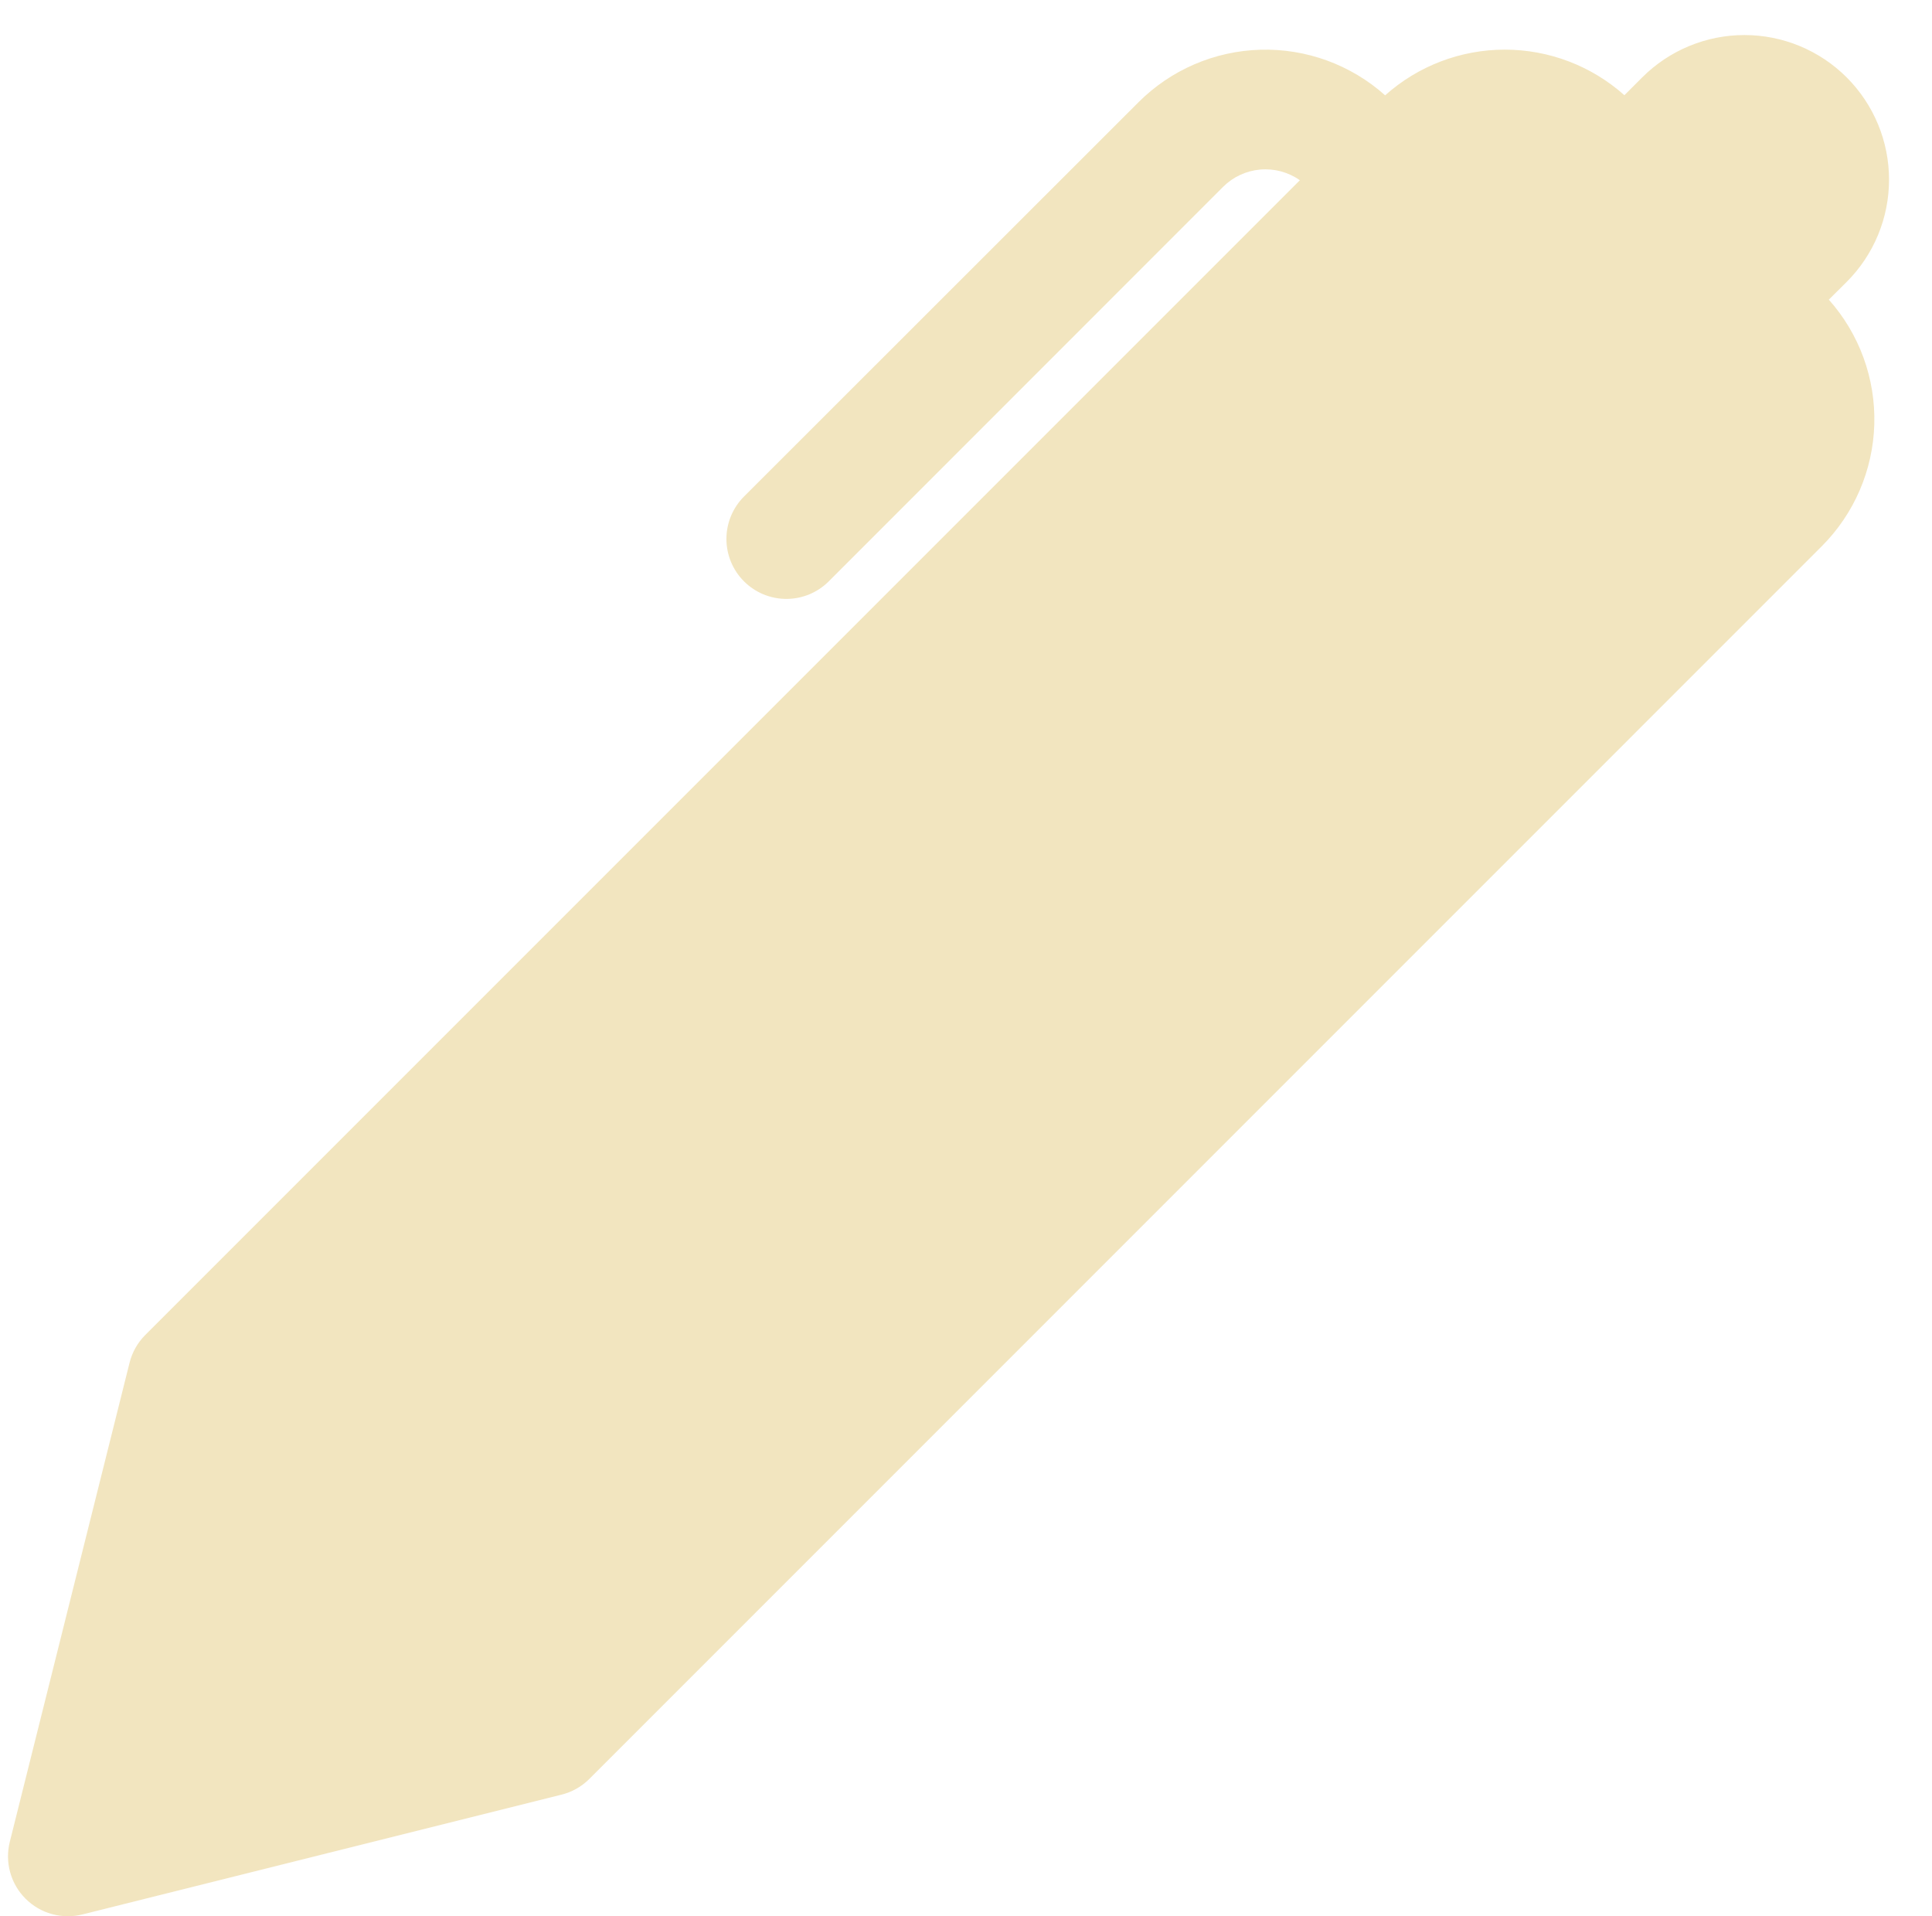 <svg width="121" height="120" viewBox="0 0 121 120" fill="none" xmlns="http://www.w3.org/2000/svg">
<g id="bi:pen-fill" clip-path="url(#clip0_266_120)">
<path id="Vector" d="M101.735 5.963L102.853 4.845C103.694 4.004 104.692 3.338 105.791 2.883C106.89 2.428 108.067 2.194 109.256 2.195C110.446 2.195 111.623 2.43 112.722 2.885C113.82 3.34 114.818 4.008 115.659 4.849C116.499 5.69 117.166 6.688 117.621 7.787C118.076 8.886 118.31 10.063 118.309 11.253C118.309 12.442 118.074 13.619 117.619 14.718C117.164 15.816 116.496 16.814 115.655 17.655L114.538 18.765C116.449 20.909 117.468 23.703 117.386 26.574C117.304 29.445 116.126 32.176 114.095 34.208L36.905 111.405C36.422 111.885 35.819 112.225 35.158 112.387L5.158 119.887C4.53 120.044 3.872 120.035 3.249 119.862C2.625 119.689 2.057 119.358 1.6 118.9C1.142 118.443 0.811 117.875 0.638 117.251C0.465 116.628 0.456 115.97 0.613 115.342L8.113 85.343C8.277 84.684 8.616 84.083 9.095 83.603L81.41 11.287C80.687 10.778 79.807 10.541 78.926 10.618C78.045 10.695 77.219 11.081 76.595 11.707L51.905 36.405C51.556 36.754 51.142 37.03 50.687 37.219C50.231 37.408 49.743 37.505 49.25 37.505C48.757 37.505 48.269 37.408 47.813 37.219C47.358 37.03 46.944 36.754 46.595 36.405C46.246 36.056 45.97 35.642 45.781 35.187C45.593 34.731 45.495 34.243 45.495 33.75C45.495 33.257 45.593 32.769 45.781 32.313C45.97 31.858 46.246 31.444 46.595 31.095L71.3 6.405C73.332 4.373 76.066 3.195 78.939 3.114C81.812 3.033 84.607 4.055 86.75 5.97C88.811 4.128 91.477 3.11 94.241 3.108C97.005 3.107 99.672 4.123 101.735 5.963Z" fill="#F2E5BF"/>
</g>
<defs>
<clipPath id="clip0_266_120">
<rect width="120" height="120" fill="white" transform="translate(0.5)"/>
</clipPath>
</defs>
</svg>
